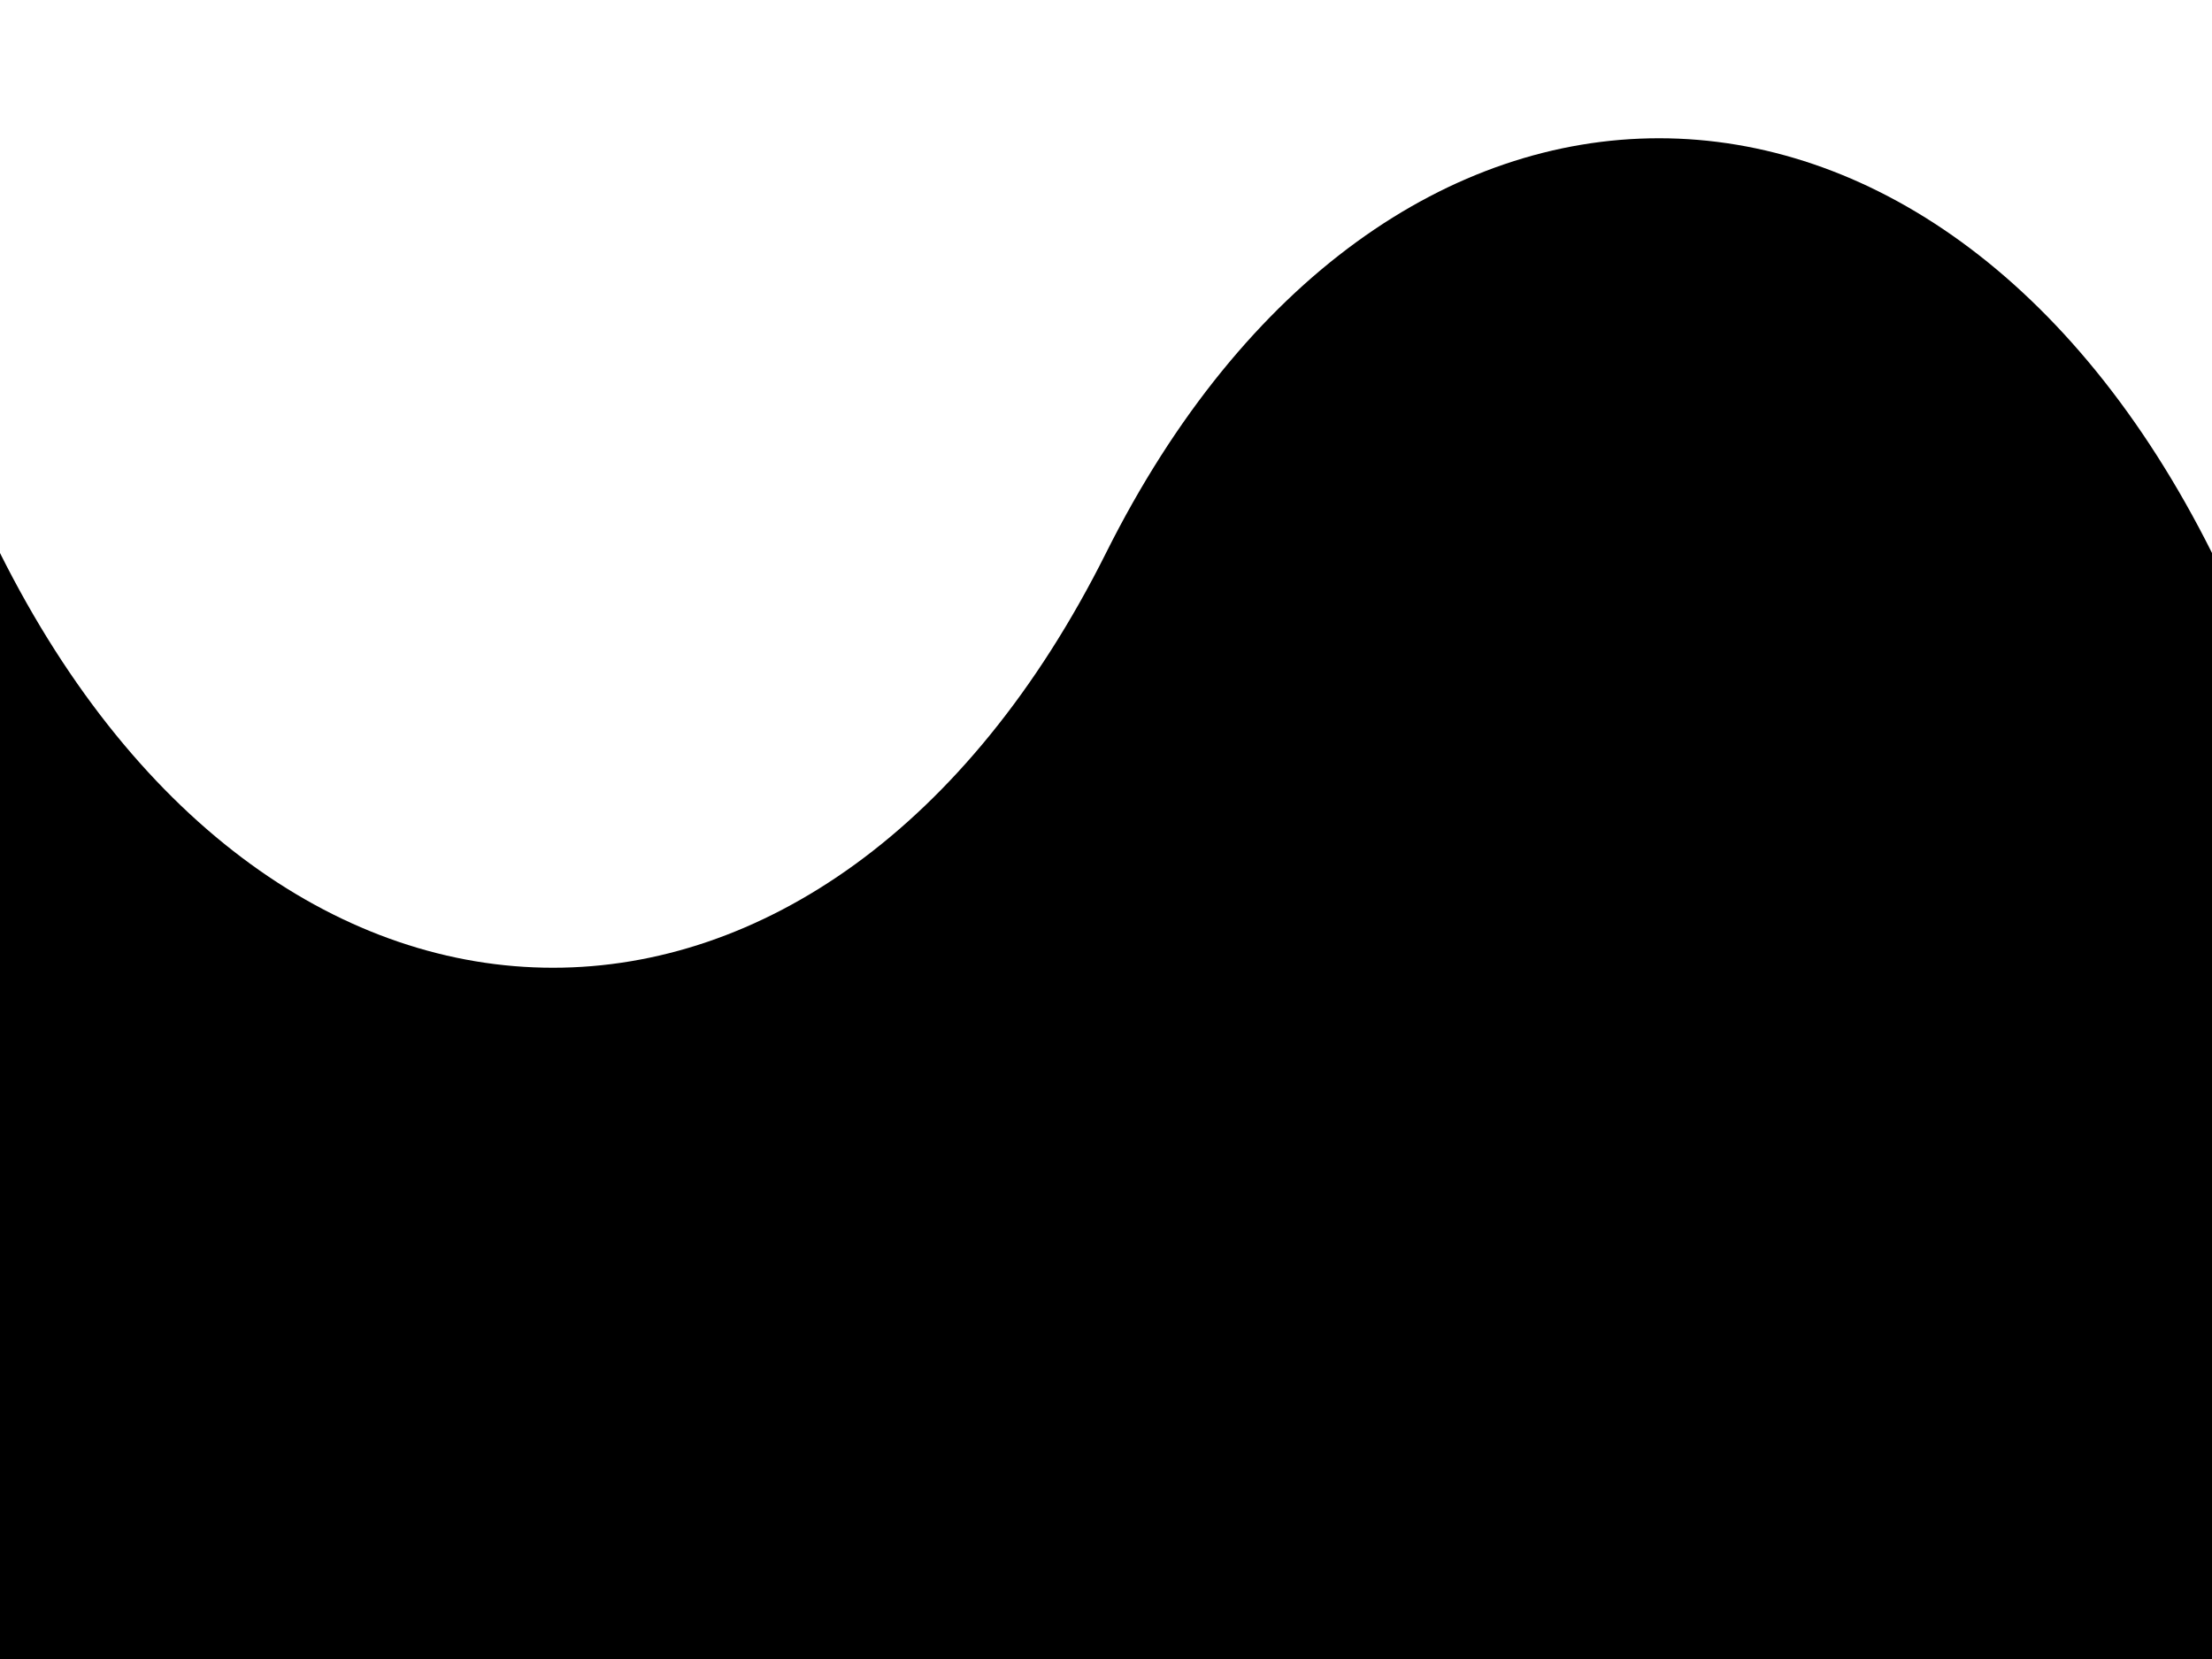 <?xml version="1.0" encoding="UTF-8" standalone="no"?>
<svg class="svg" xmlns="http://www.w3.org/2000/svg" version="1.1" width="400" height="300" viewBox="0,0,400,300">
  <path d="M 0 100 C 50 200, 150 200, 200 100 S 350 0, 400 100 L 400 300 L 0 300" fill="hsl(20,100%,50%)" />
</svg>